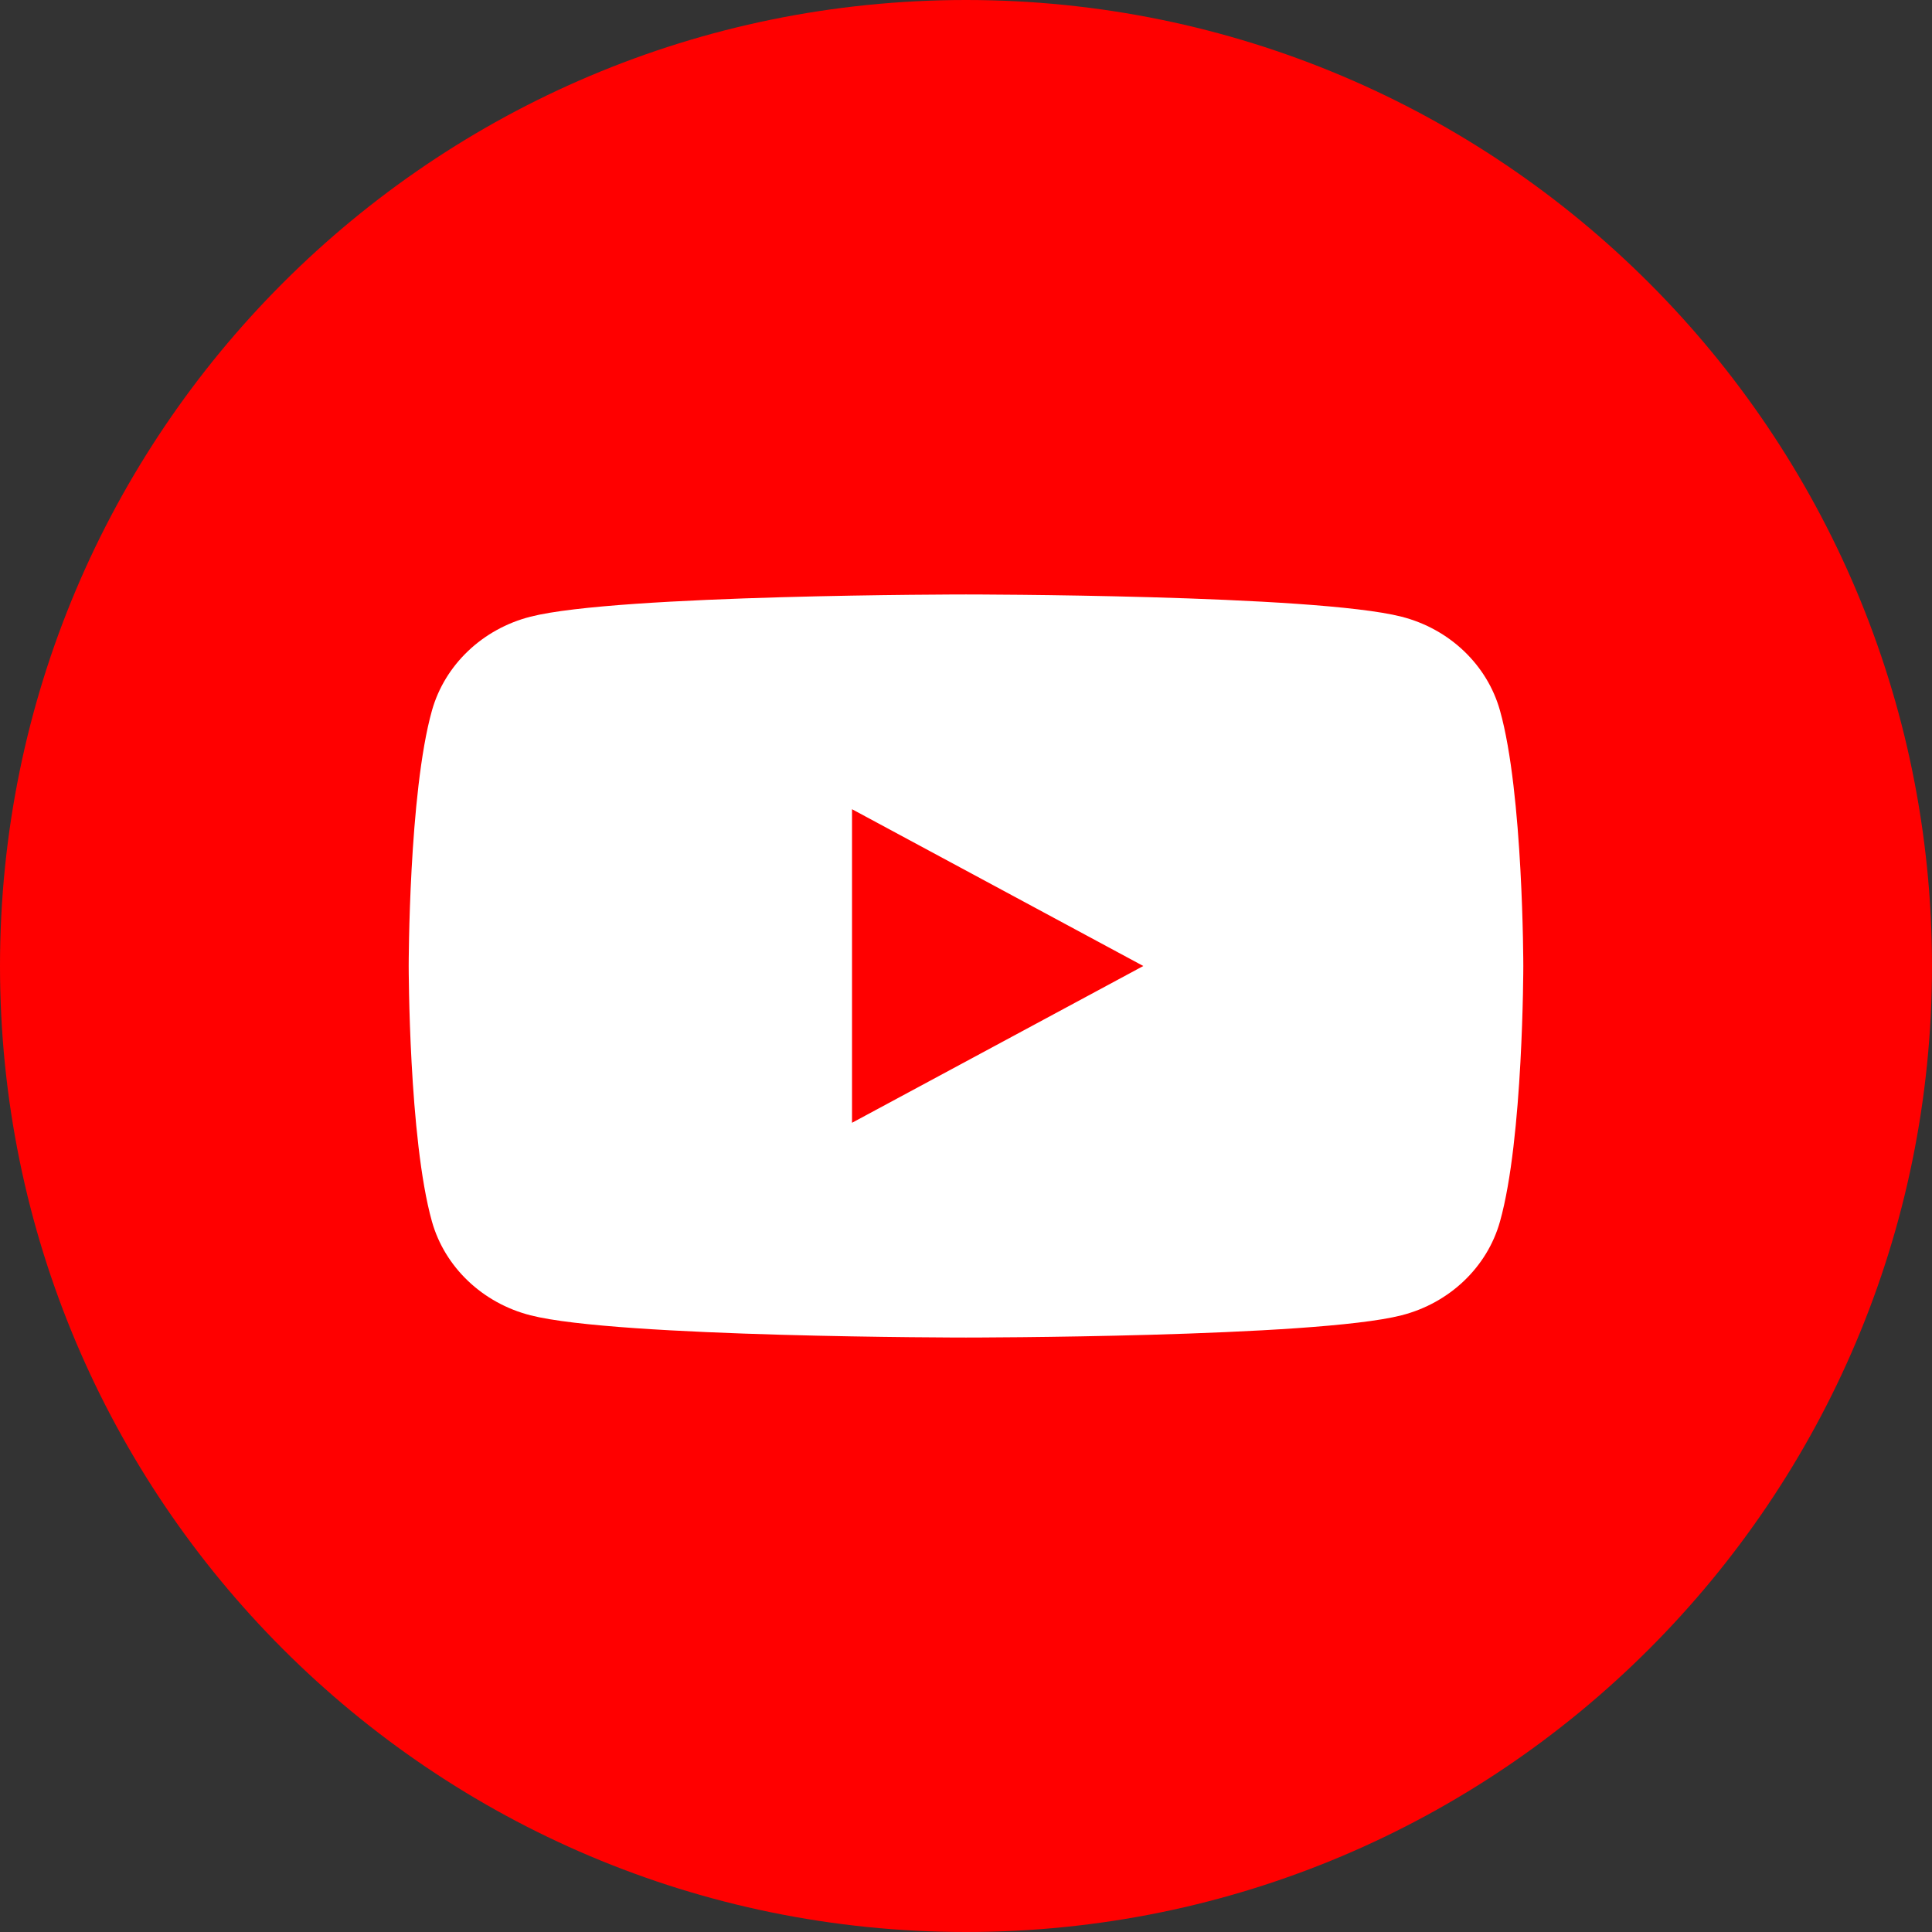 <svg width="26" height="26" viewBox="0 0 26 26" fill="none" xmlns="http://www.w3.org/2000/svg">
<rect x="0" y="0" width="26" height="26" fill="#333333" stroke="none"/>
<path d="M13 26C20.18 26 26 20.18 26 13C26 5.82 20.18 0 13 0C5.82 0 0 5.82 0 13C0 20.18 5.82 26 13 26Z" fill="#FF0000"/>
<g clip-path="url(#clip0)">
<path d="M20.186 9.562C20.014 8.947 19.506 8.463 18.86 8.299C17.691 8 13 8 13 8C13 8 8.309 8 7.14 8.299C6.494 8.463 5.986 8.947 5.813 9.562C5.5 10.676 5.5 13 5.5 13C5.5 13 5.5 15.324 5.813 16.439C5.986 17.053 6.494 17.537 7.14 17.701C8.309 18 13 18 13 18C13 18 17.691 18 18.86 17.701C19.506 17.537 20.014 17.053 20.186 16.439C20.5 15.324 20.5 13 20.5 13C20.5 13 20.5 10.676 20.186 9.562Z" fill="white"/>
<path d="M11.466 15.11L15.386 13L11.466 10.89V15.11Z" fill="#FF0000"/>
</g>
<defs>
<clipPath id="clip0">
<rect width="15" height="10" fill="white" transform="translate(5.5 8)"/>
</clipPath>
</defs>
</svg>
